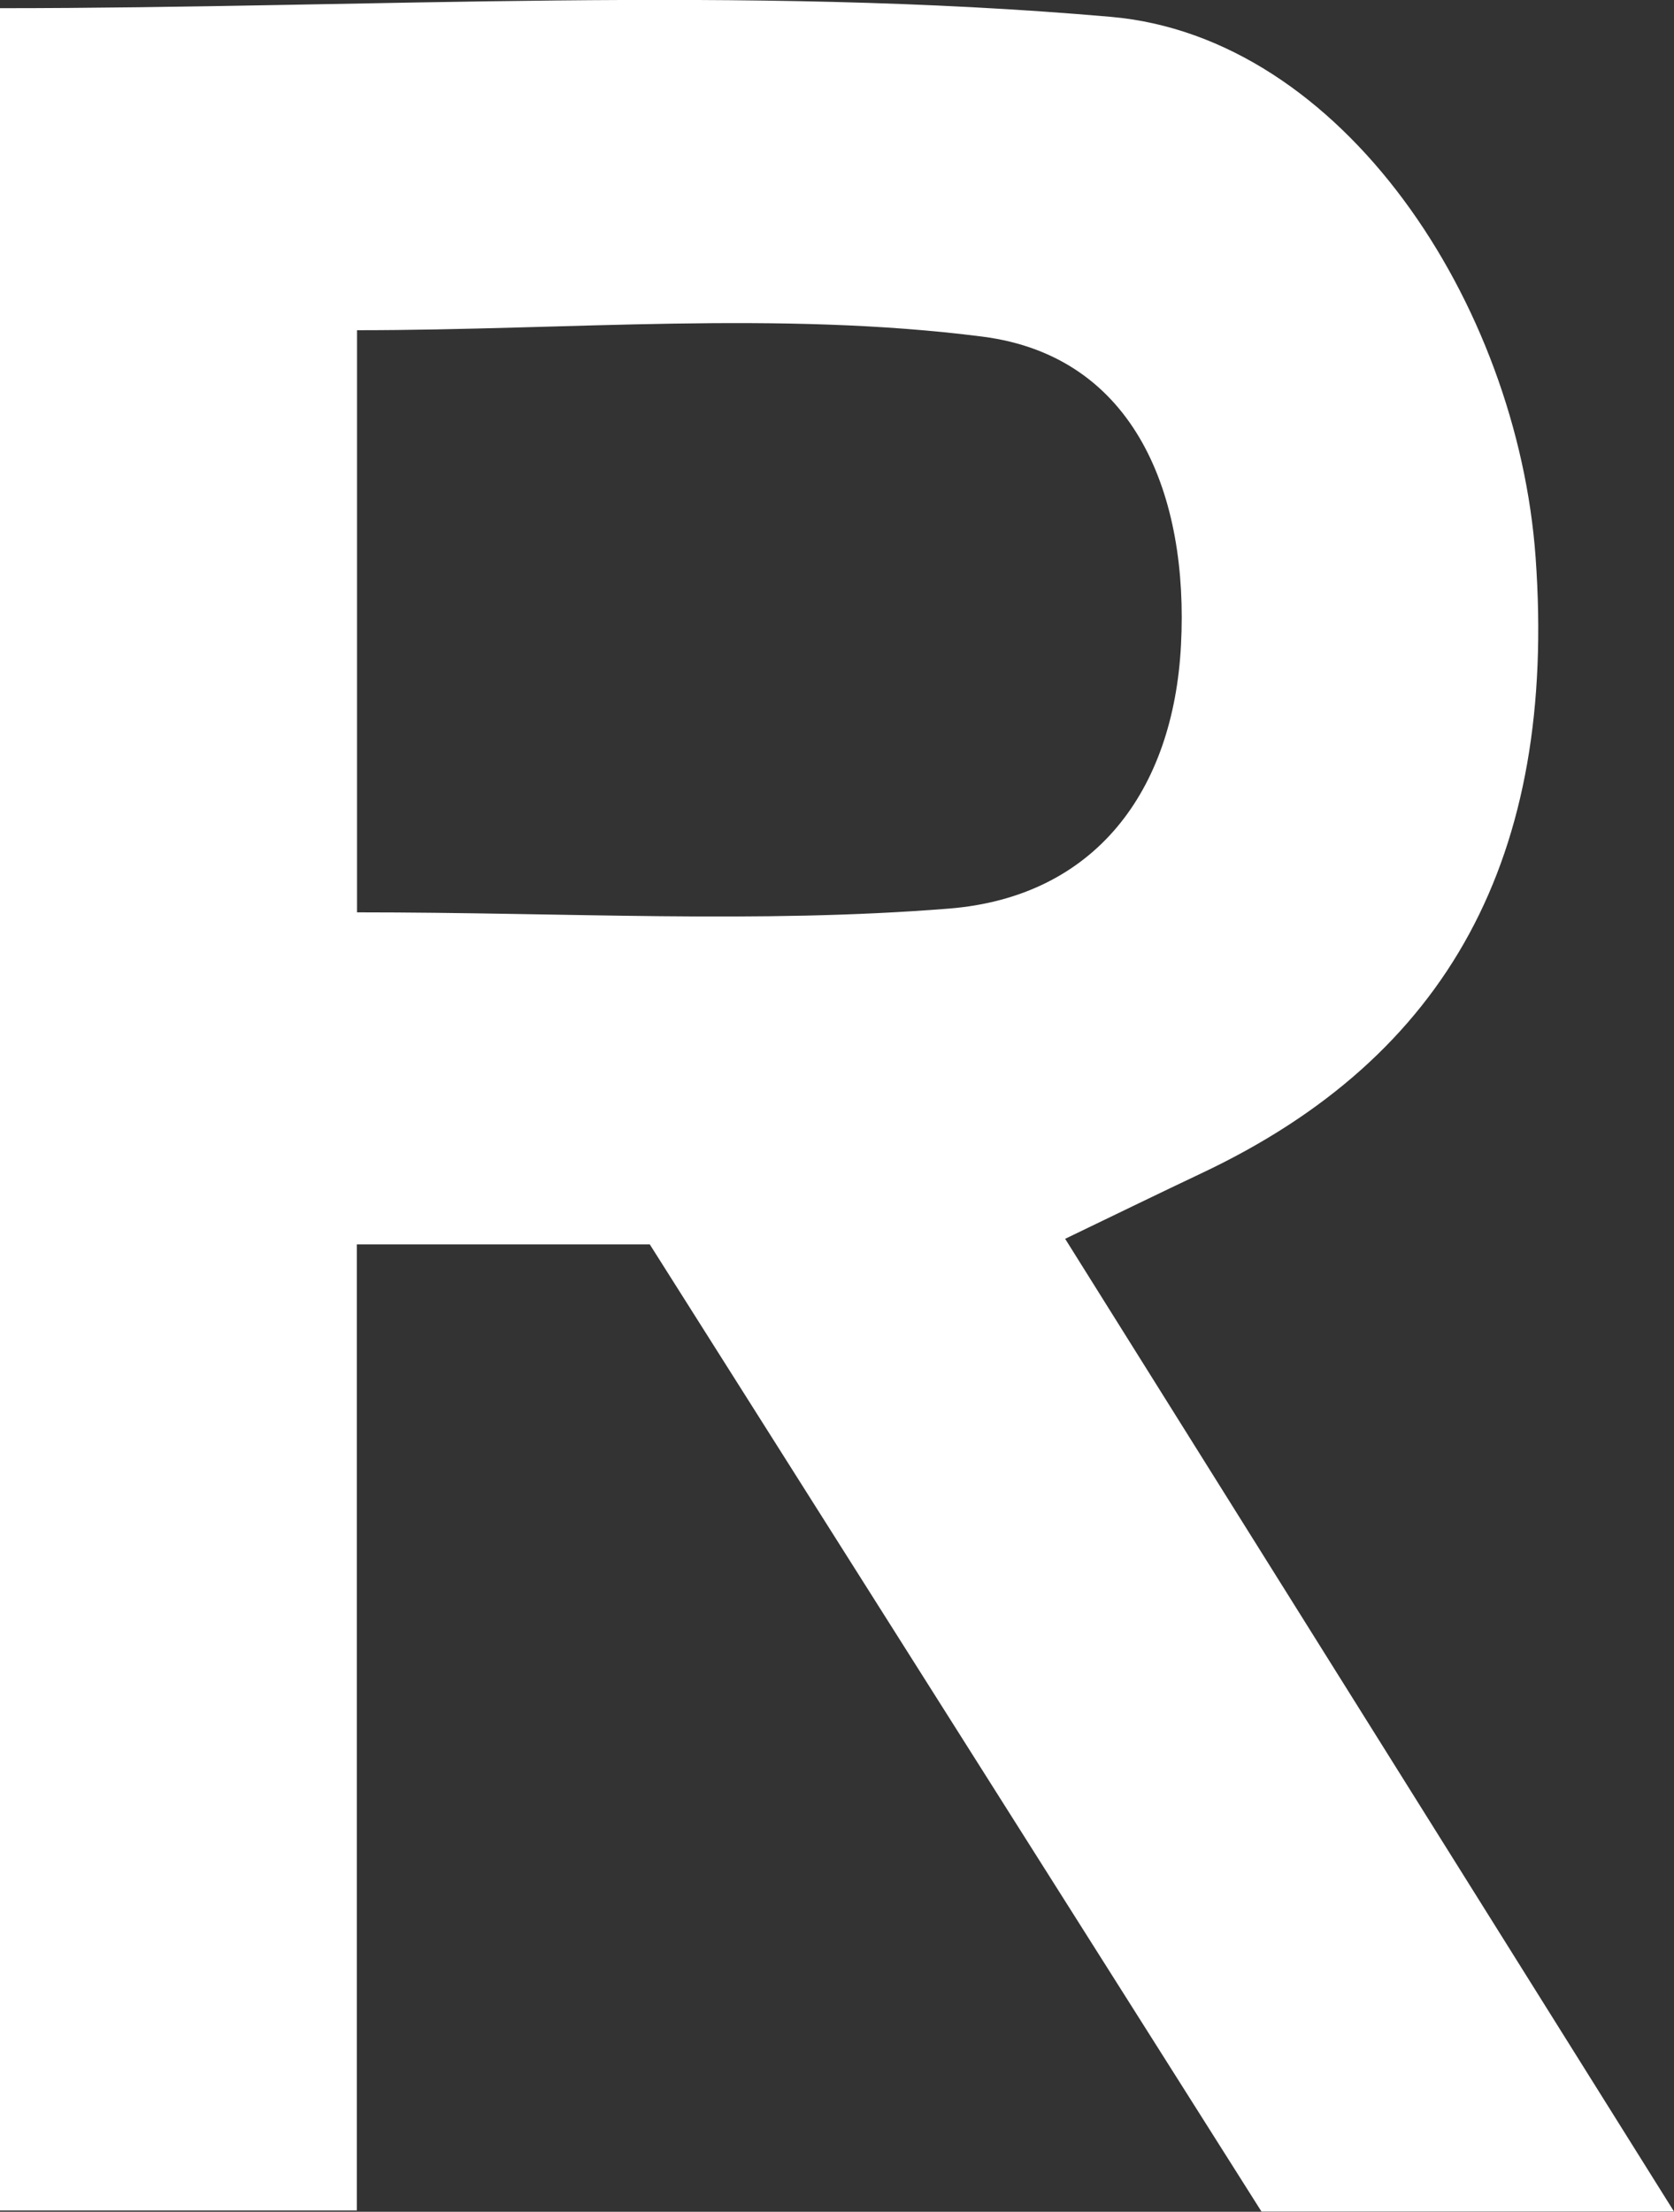 <?xml version="1.0" encoding="UTF-8"?>
<svg id="_레이어_2" data-name="레이어 2" xmlns="http://www.w3.org/2000/svg" viewBox="0 0 75.72 100">
  <rect x="0" y="0" width="75.72" height="100" fill="#333333" stroke="none"/>
  <defs>
    <style>
      .cls-1 {
        fill: #fff;
        stroke-width: 0px;
      }
    </style>
  </defs>
  <g id="_레이어_1-2" data-name="레이어 1">
    <path class="cls-1" d="M0,99.94V.37C16.74.37,33.6-.69,50.23.76c10.52.91,18.41,12.99,19.23,24.44.97,13.53-3.94,22.57-15.1,27.84-1.86.88-3.71,1.78-6.18,2.97,9.21,14.7,18.1,28.91,27.54,43.98h-18.66c-9.07-14.33-18.36-29.02-27.67-43.73h-13.25v43.68H0ZM16.15,41.25c9.48,0,18.17.52,26.77-.17,6.62-.53,10.16-5.32,10.5-11.92.35-6.7-2.03-13.05-8.98-13.94-9.22-1.18-18.71-.29-28.29-.29v26.32Z"/>
  </g>
</svg>